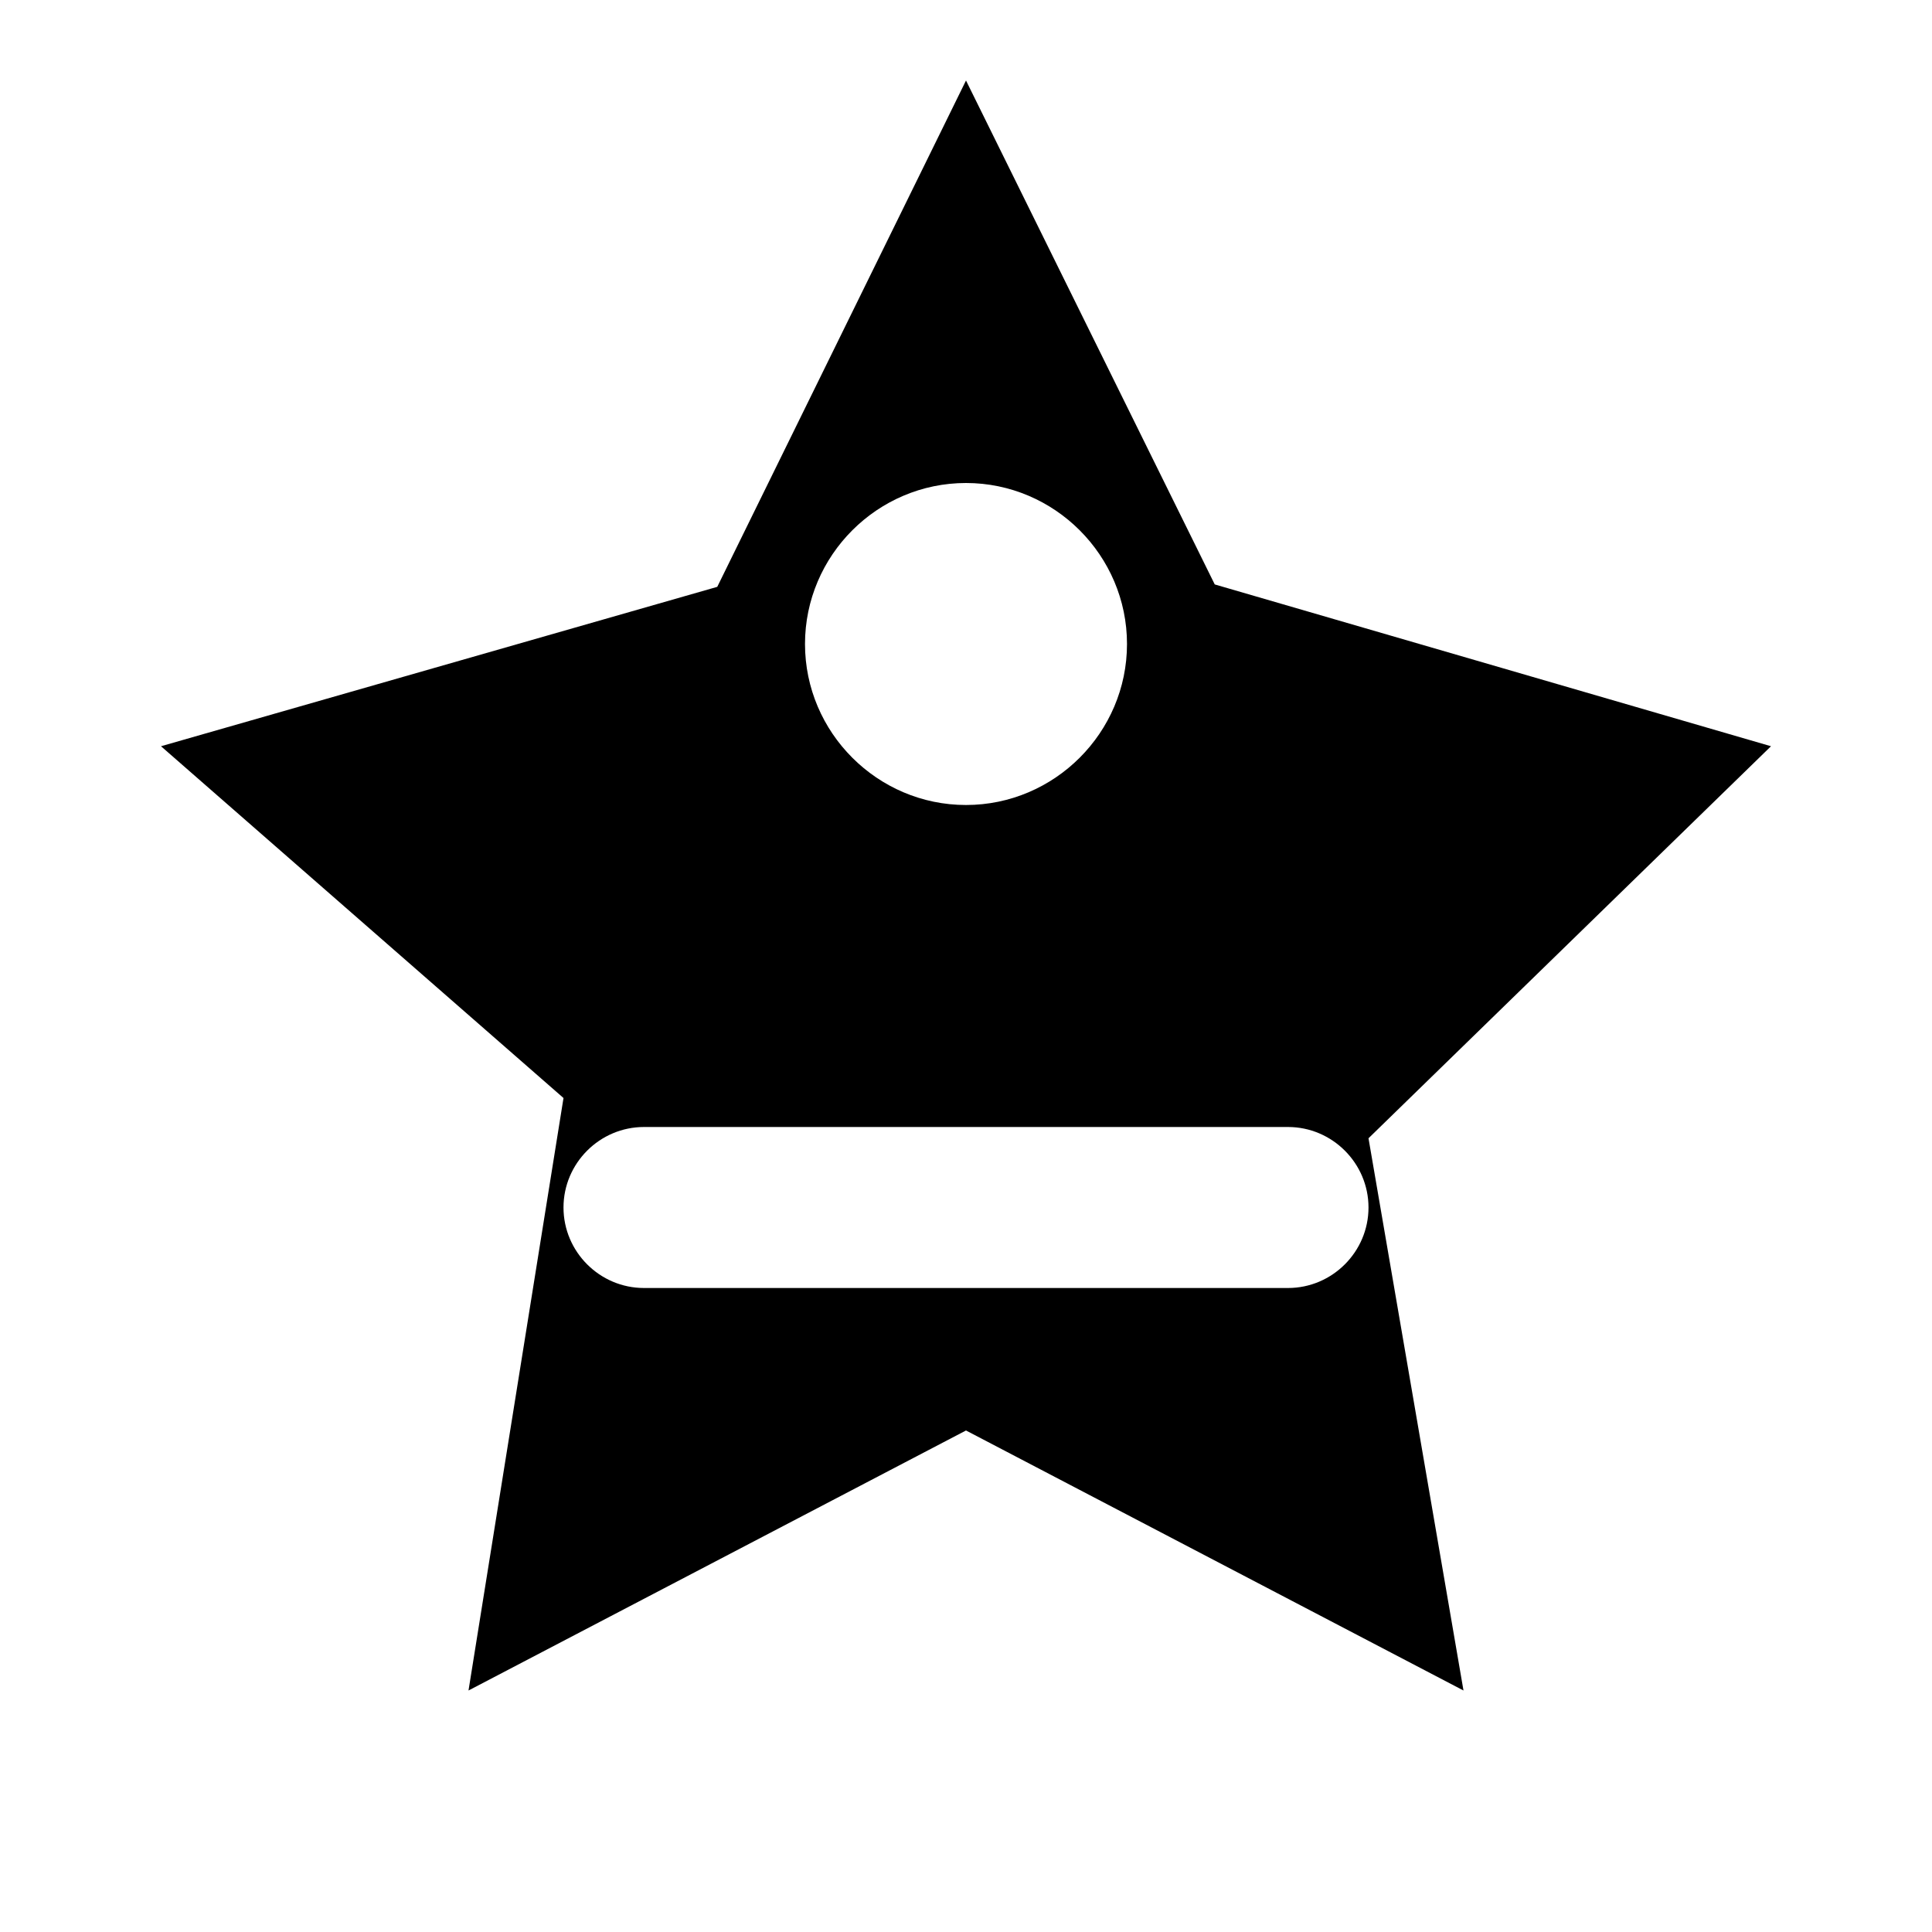 <svg xmlns="http://www.w3.org/2000/svg" class="icon icon-star-smile" viewBox="0 0 24 24">
  <path d="M12 1l3.09 6.26L22 9.27l-5 4.87L18.18 21 12 17.77 5.82 21l1.18-7.36L2 9.27l6.91-1.98L12 1zm0 9c1.1 0 2-.9 2-2s-.9-2-2-2-2 .9-2 2 .9 2 2 2zm-4 6h8c.55 0 1-.45 1-1s-.45-1-1-1h-8c-.55 0-1 .45-1 1s.45 1 1 1z"/>
</svg>